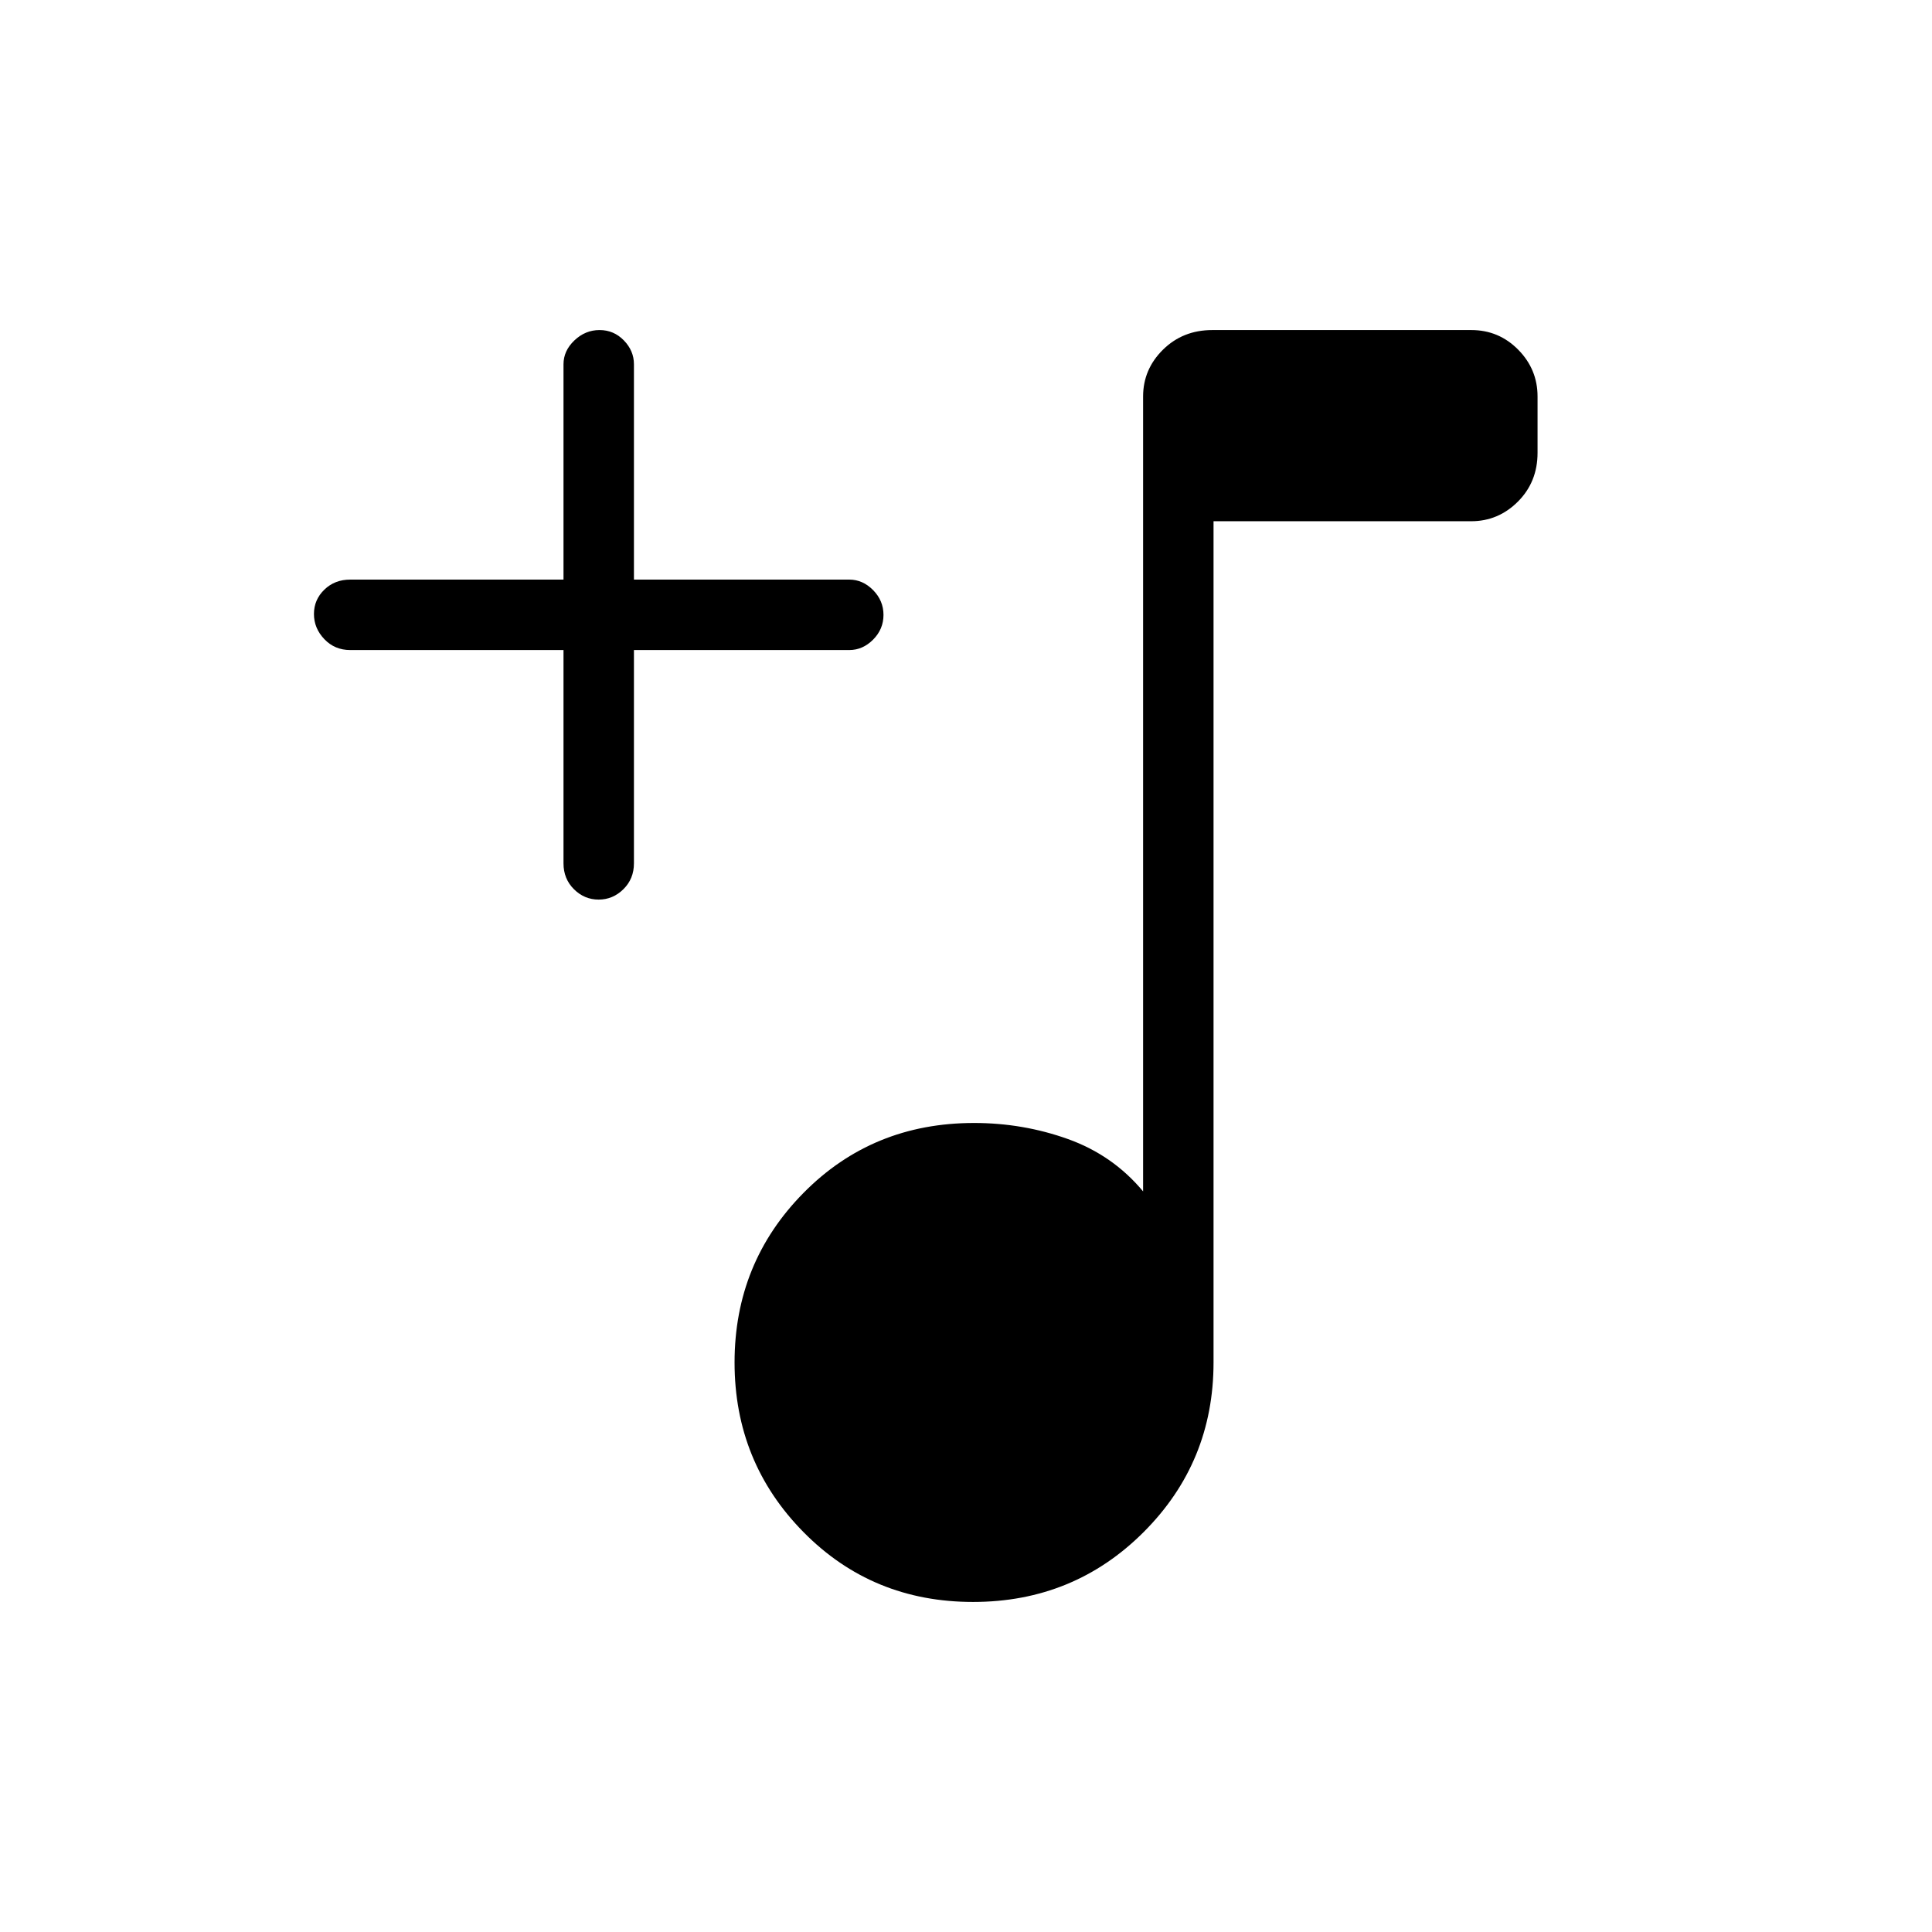 <svg xmlns="http://www.w3.org/2000/svg" height="48" viewBox="0 -960 960 960" width="48"><path d="M483.5-164q-50.05 0-84.27-34.73Q365-233.45 365-283t34.28-84.27Q433.56-402 484-402q24.37 0 46.69 8Q553-386 568-368v-395q0-13.5 9.88-23.25t24.53-9.75h128.66q13.68 0 23.31 9.75Q764-776.5 764-763v28q0 14.47-9.75 24.24Q744.5-701 731-701H603v418q0 49.55-34.72 84.27Q533.55-164 483.5-164ZM280-637H174q-7.68 0-12.84-5.41t-5.16-12.5q0-7.09 5.16-12.09t12.84-5h106v-107q0-6.7 5.41-11.85 5.41-5.15 12.5-5.15t12.09 5.15q5 5.15 5 11.85v107h107q6.7 0 11.85 5.23 5.15 5.23 5.15 12.31 0 7.09-5.15 12.28Q428.7-637 422-637H315v106q0 7.67-5.23 12.84-5.23 5.16-12.31 5.16-7.09 0-12.28-5.16Q280-523.33 280-531v-106Z"/></svg>